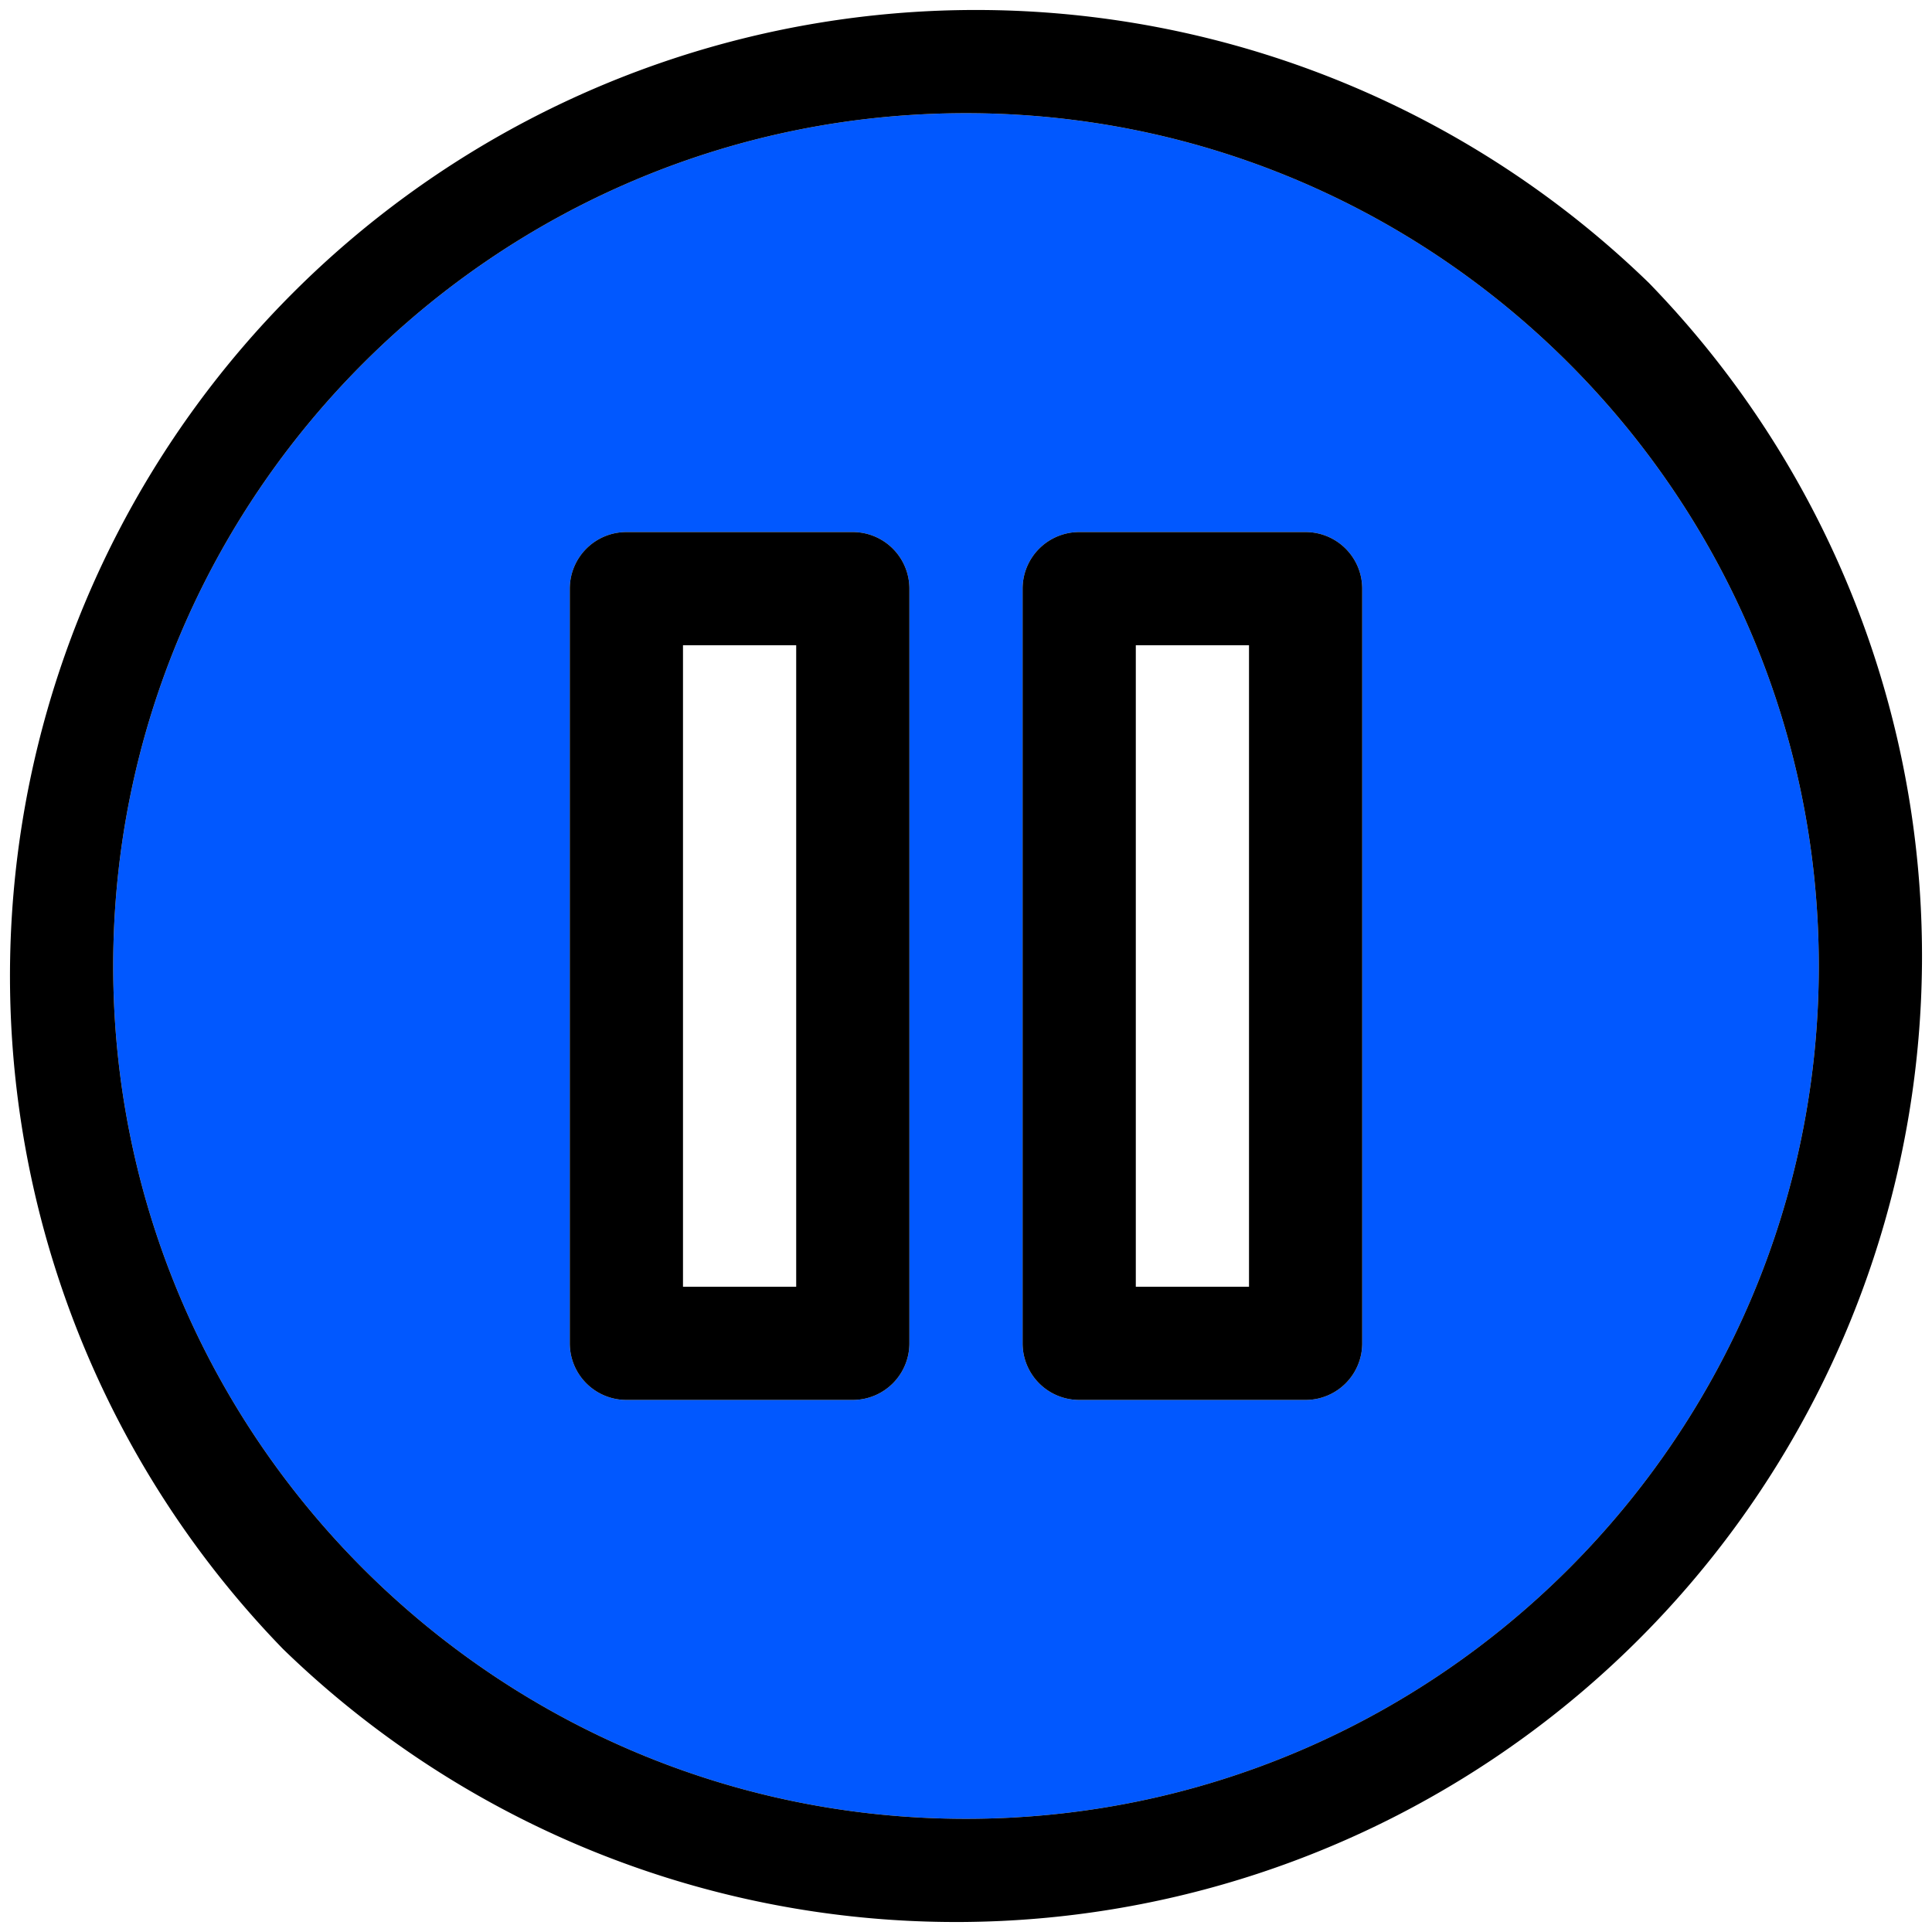 <svg id="Capa_1" data-name="Capa 1" xmlns="http://www.w3.org/2000/svg" viewBox="0 0 512 512"><defs><style>.cls-1{fill:#0158ff;}</style></defs><path class="cls-1" d="M256,30c124.62,0,226,101.38,226,226S380.62,482,256,482,30,380.62,30,256,131.38,30,256,30ZM361,356V156a15,15,0,0,0-15-15H286a15,15,0,0,0-15,15V356a15,15,0,0,0,15,15h60A15,15,0,0,0,361,356Zm-120,0V156a15,15,0,0,0-15-15H166a15,15,0,0,0-15,15V356a15,15,0,0,0,15,15h60A15,15,0,0,0,241,356Z"/><path d="M437,75A256,256,0,0,1,75,437,256,256,0,0,1,437,75Zm45,181C482,131.38,380.62,30,256,30S30,131.38,30,256,131.38,482,256,482,482,380.62,482,256Z"/><path d="M361,156V356a15,15,0,0,1-15,15H286a15,15,0,0,1-15-15V156a15,15,0,0,1,15-15h60A15,15,0,0,1,361,156ZM331,341V171H301V341Z"/><path d="M241,156V356a15,15,0,0,1-15,15H166a15,15,0,0,1-15-15V156a15,15,0,0,1,15-15h60A15,15,0,0,1,241,156ZM211,341V171H181V341Z"/></svg>